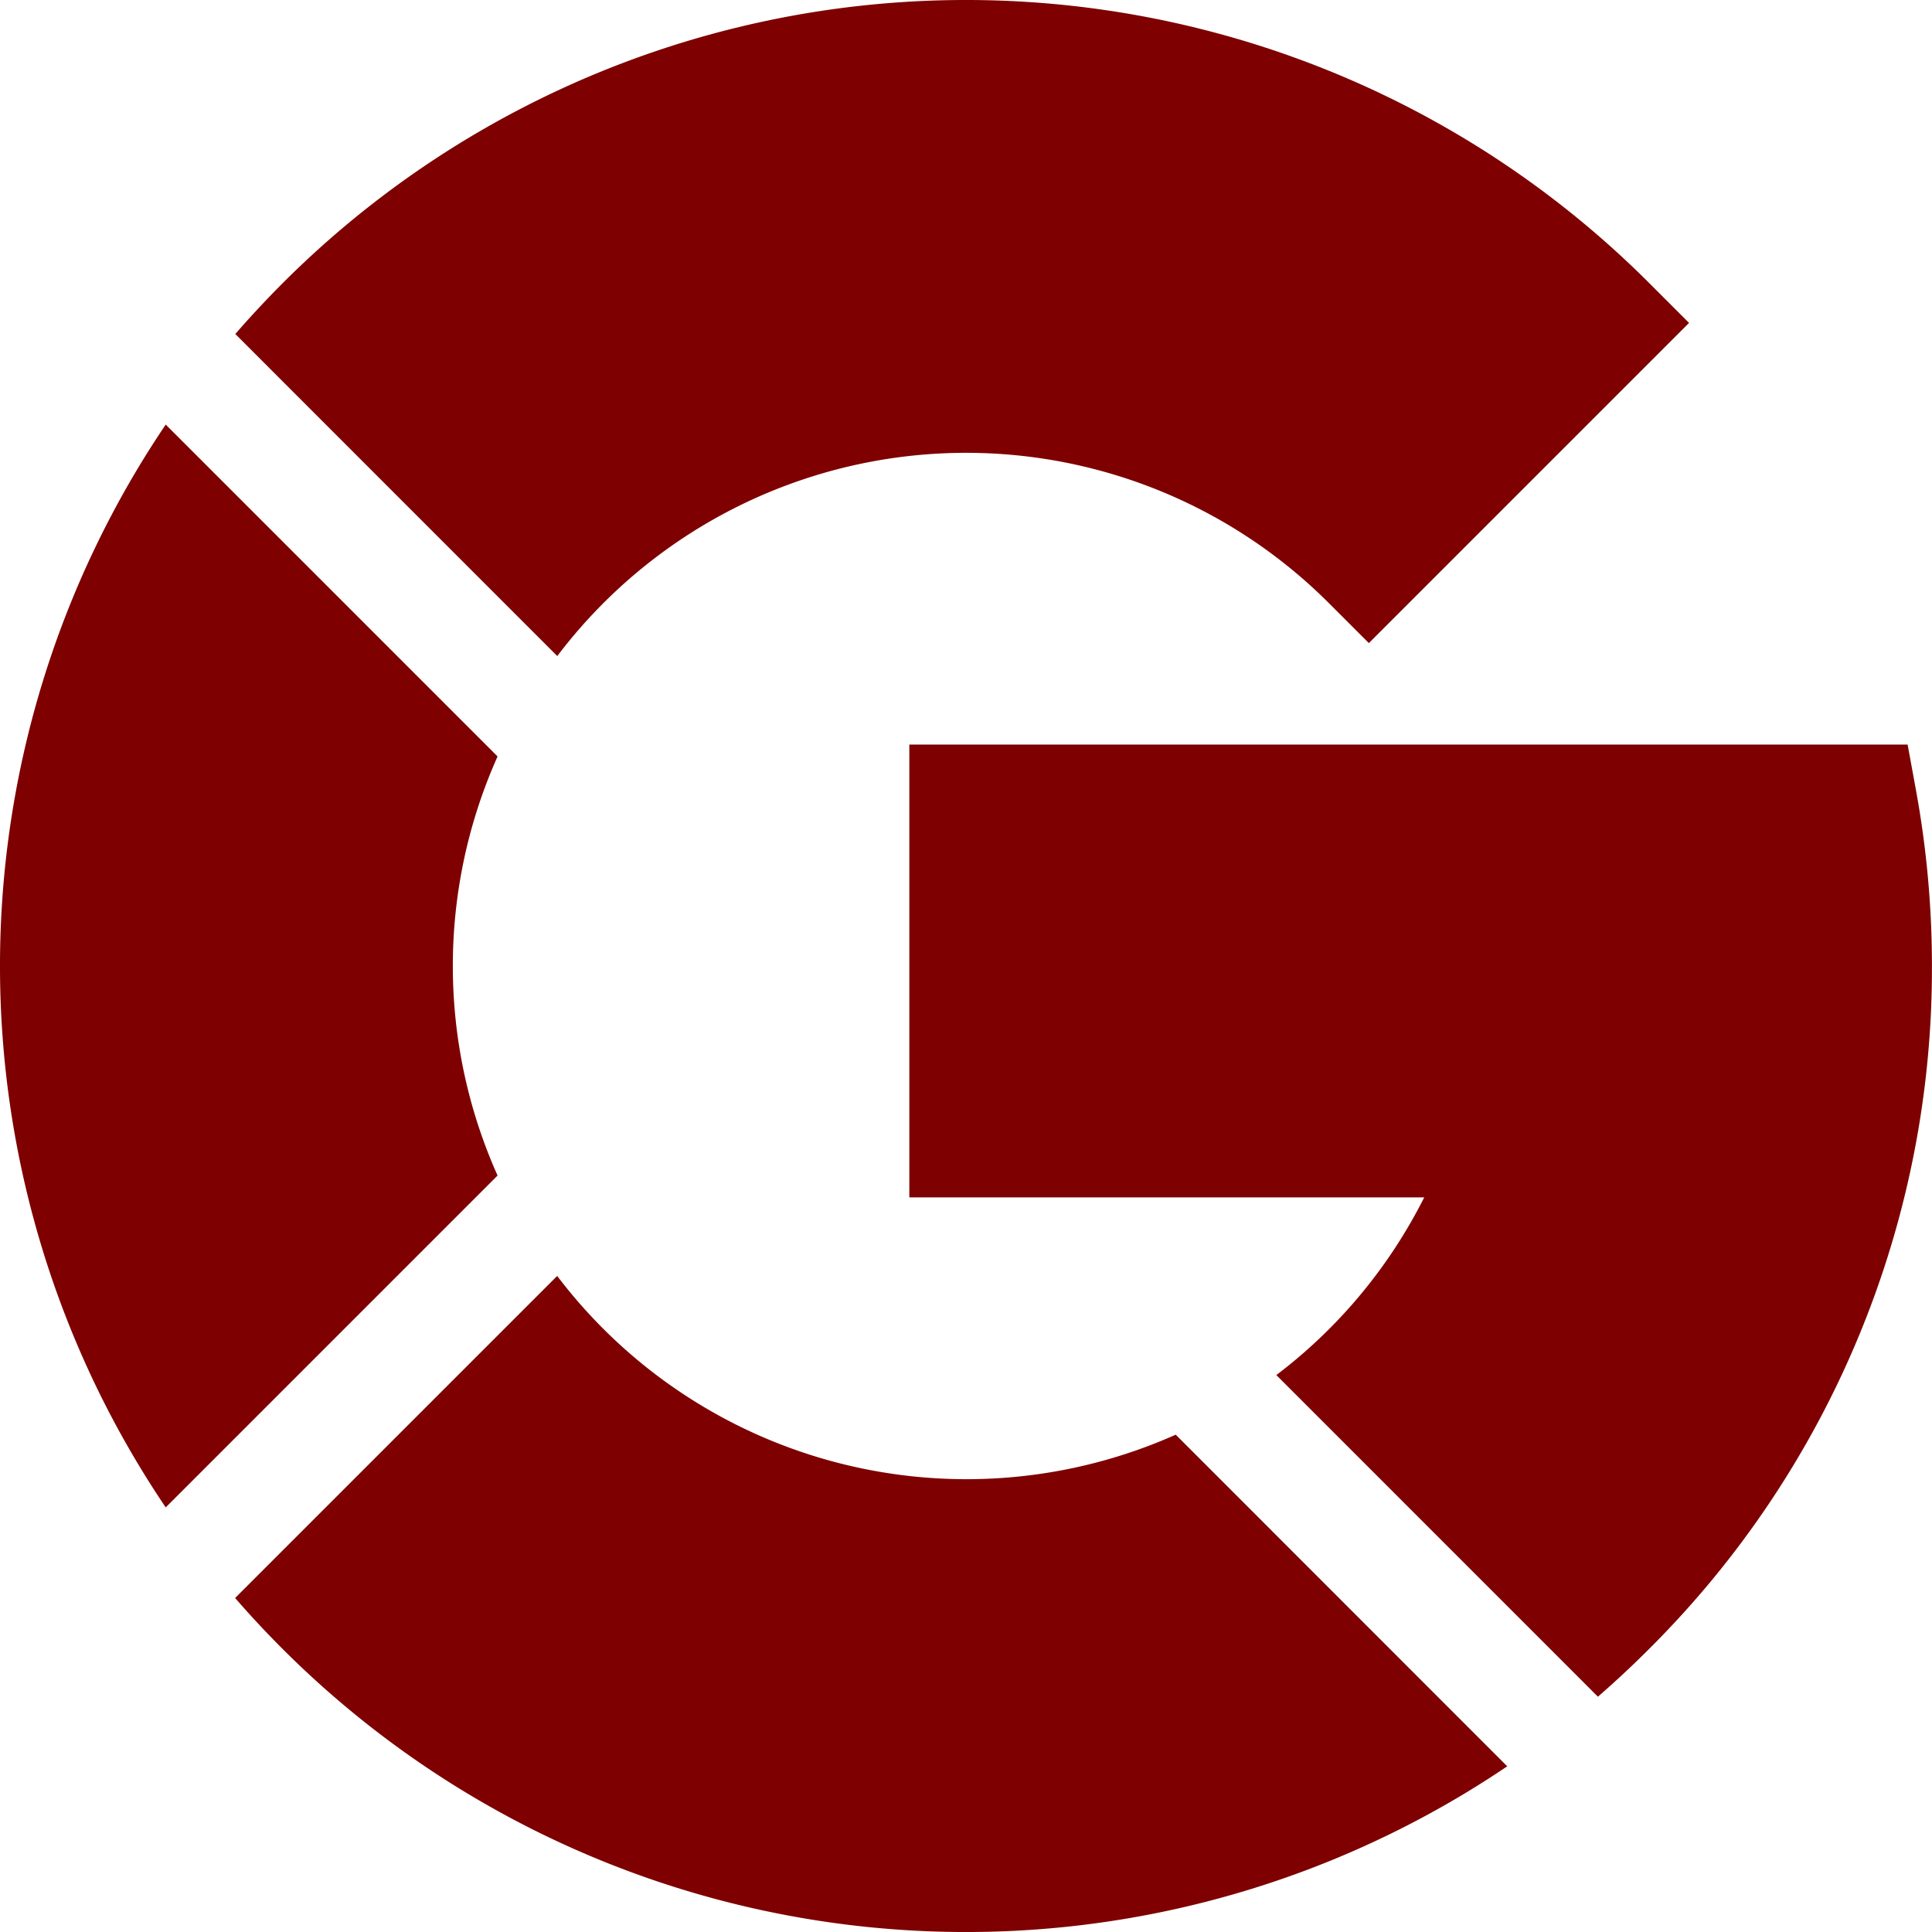 <svg xmlns="http://www.w3.org/2000/svg" width="86.985" height="86.985" viewBox="0 0 86.985 86.985"><g transform="translate(-3429.265 -10412.015)"><path d="M3454.355,10441.553a23.092,23.092,0,0,1,34.74-2.384l1.8,1.8,14.416-14.416-1.8-1.8a43.494,43.494,0,0,0-61.508,0q-1.117,1.119-2.144,2.3Z" fill="#7e0000"/><path d="M3501.208,10488.406q1.184-1.028,2.3-2.146a43.2,43.2,0,0,0,12.739-30.754,43.941,43.941,0,0,0-.712-7.879l-.383-2.089h-44.946v20.387h23.182a22.983,22.983,0,0,1-6.659,8Z" fill="#7e0000"/><path d="M3482.2,10476.609a23.135,23.135,0,0,1-27.849-7.147l-14.5,14.5q1.026,1.184,2.144,2.3a43.517,43.517,0,0,0,55.13,5.278Z" fill="#7e0000"/><path d="M3451.667,10464.942a23.1,23.1,0,0,1,0-18.869l-14.941-14.942a43.549,43.549,0,0,0,0,48.752Z" fill="#7e0000"/></g></svg>